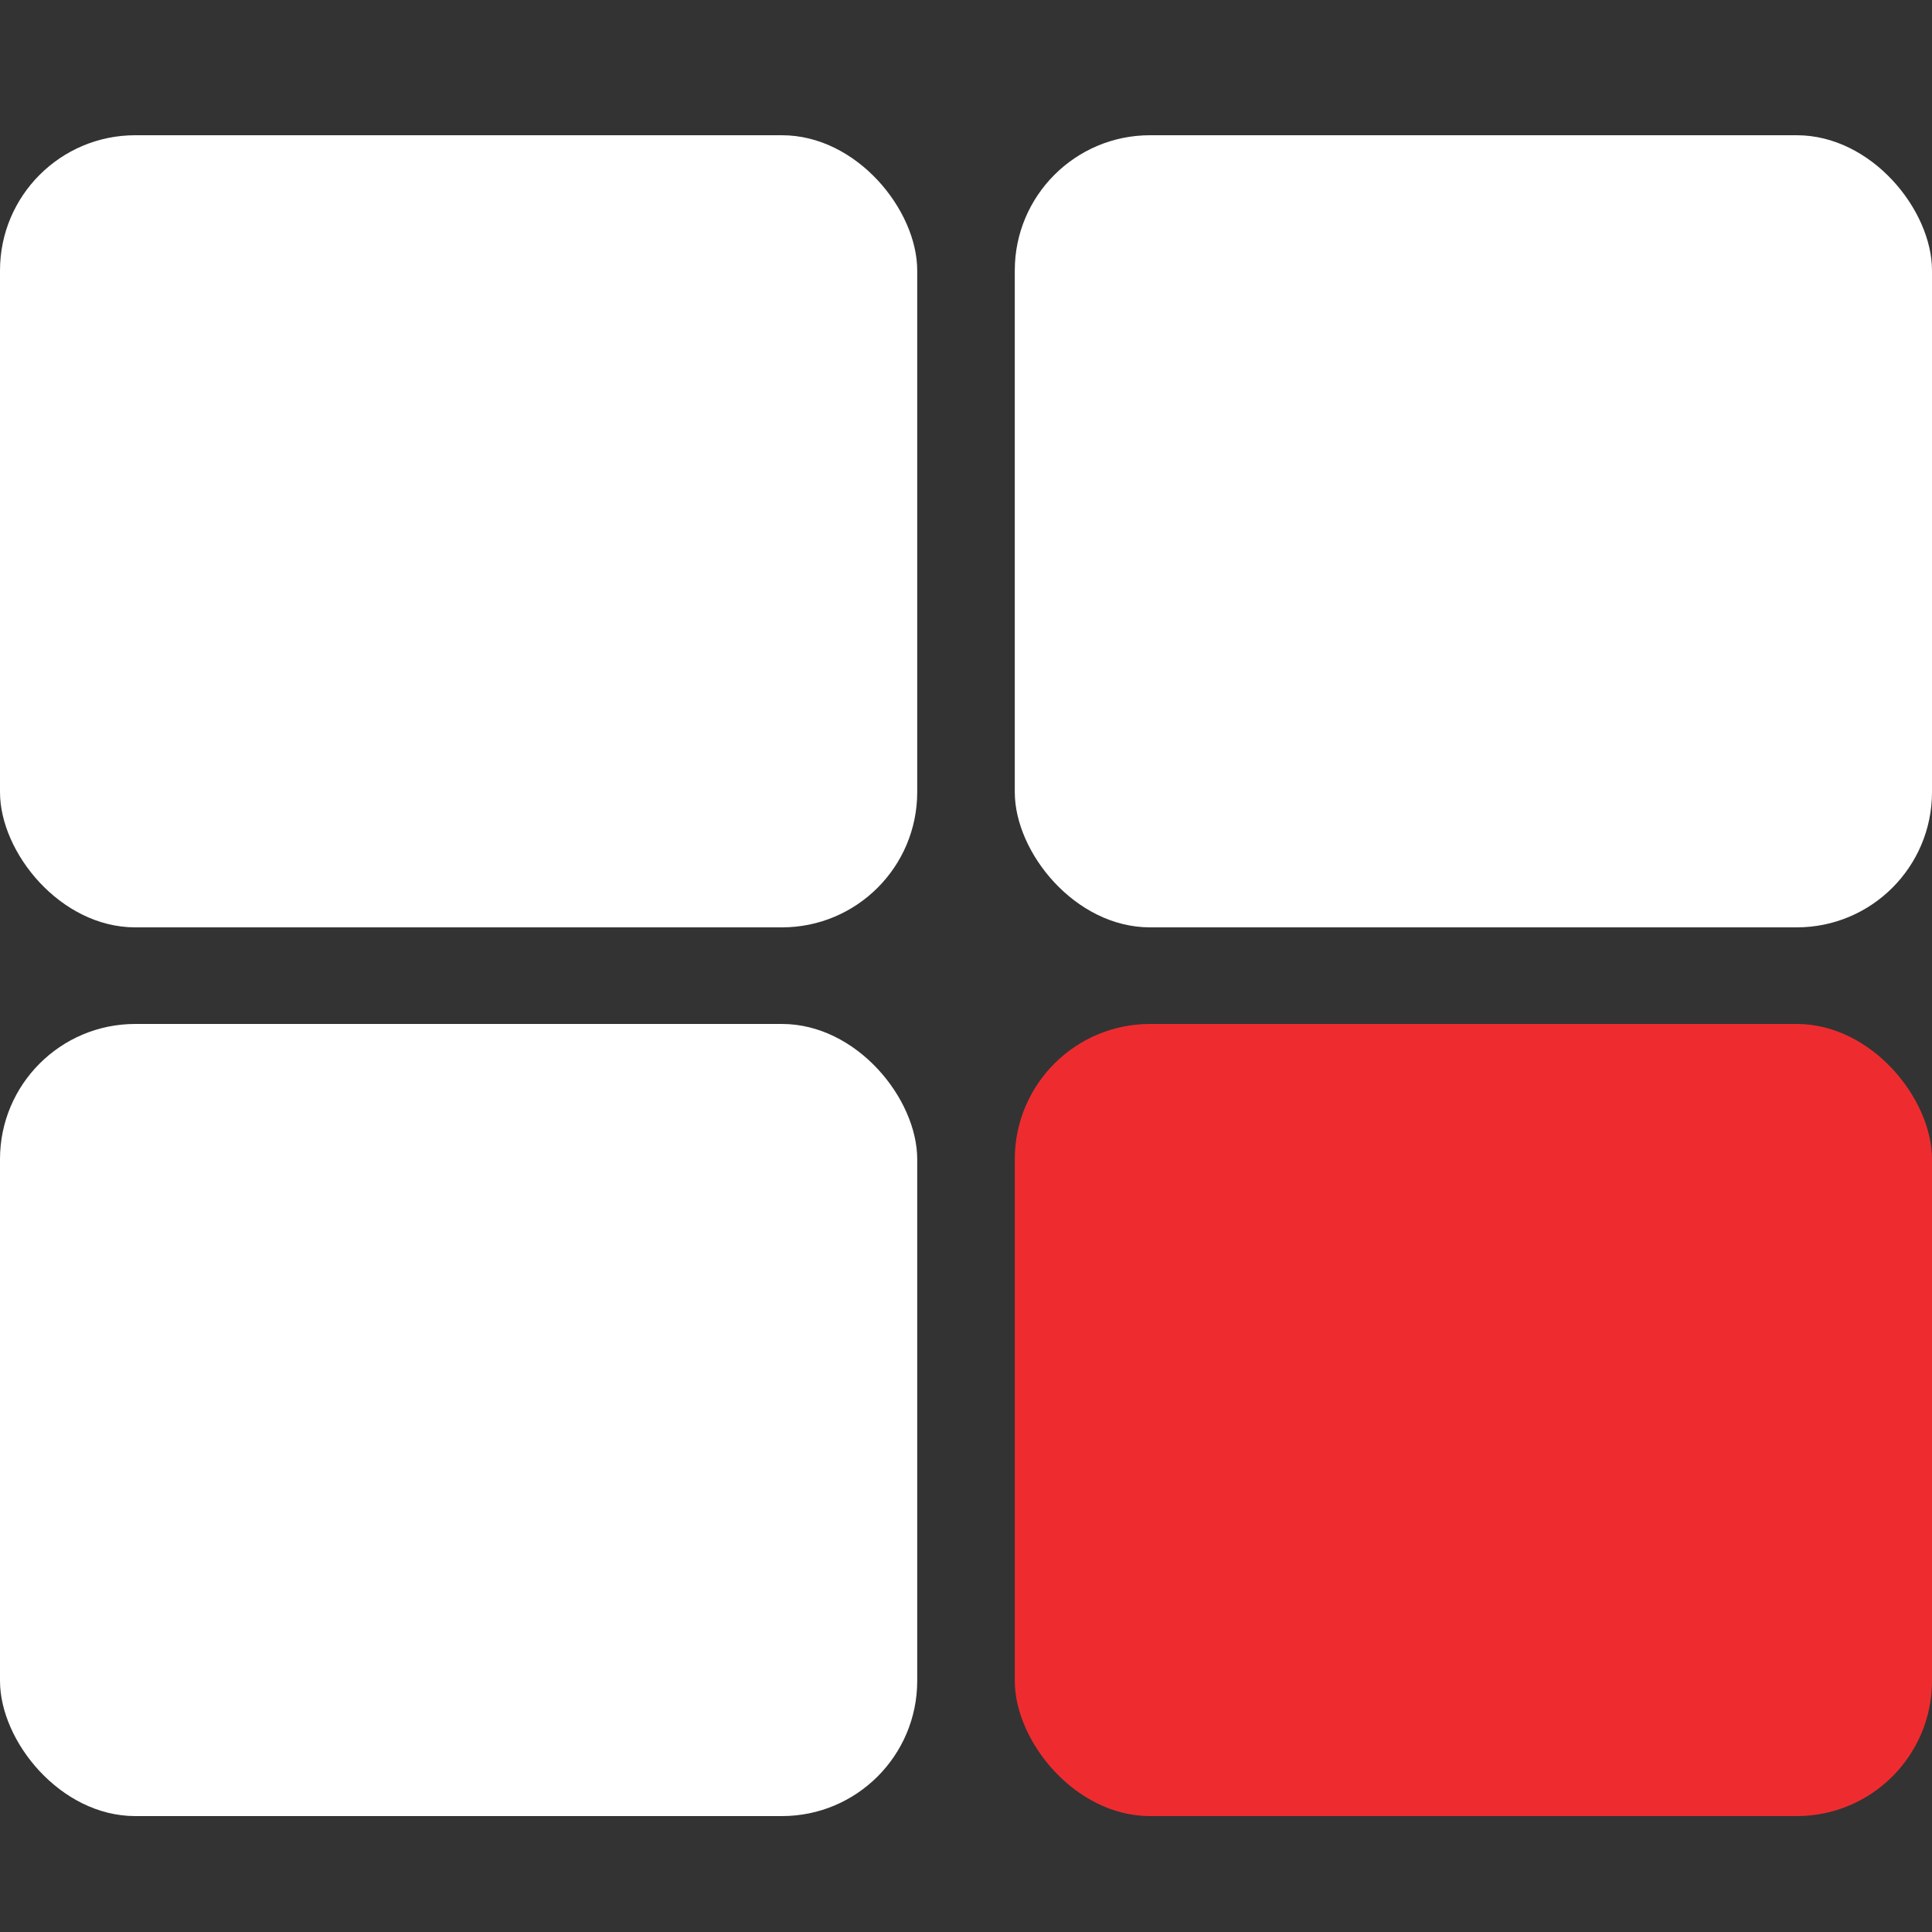 <svg width="100" height="100" viewBox="0 0 100 100" fill="none" xmlns="http://www.w3.org/2000/svg">
<rect x="0" y="0" width="100" height="100" fill="#333333" stroke="none"/>
<rect y="7" width="47.475" height="41" rx="7" fill="white"/>
<rect x="52.525" y="7" width="47.475" height="41" rx="7" fill="white"/>
<rect x="52.525" y="53" width="47.475" height="41" rx="7" fill="#EE2C2F"/>
<rect y="53" width="47.475" height="41" rx="7" fill="white"/>
</svg>
